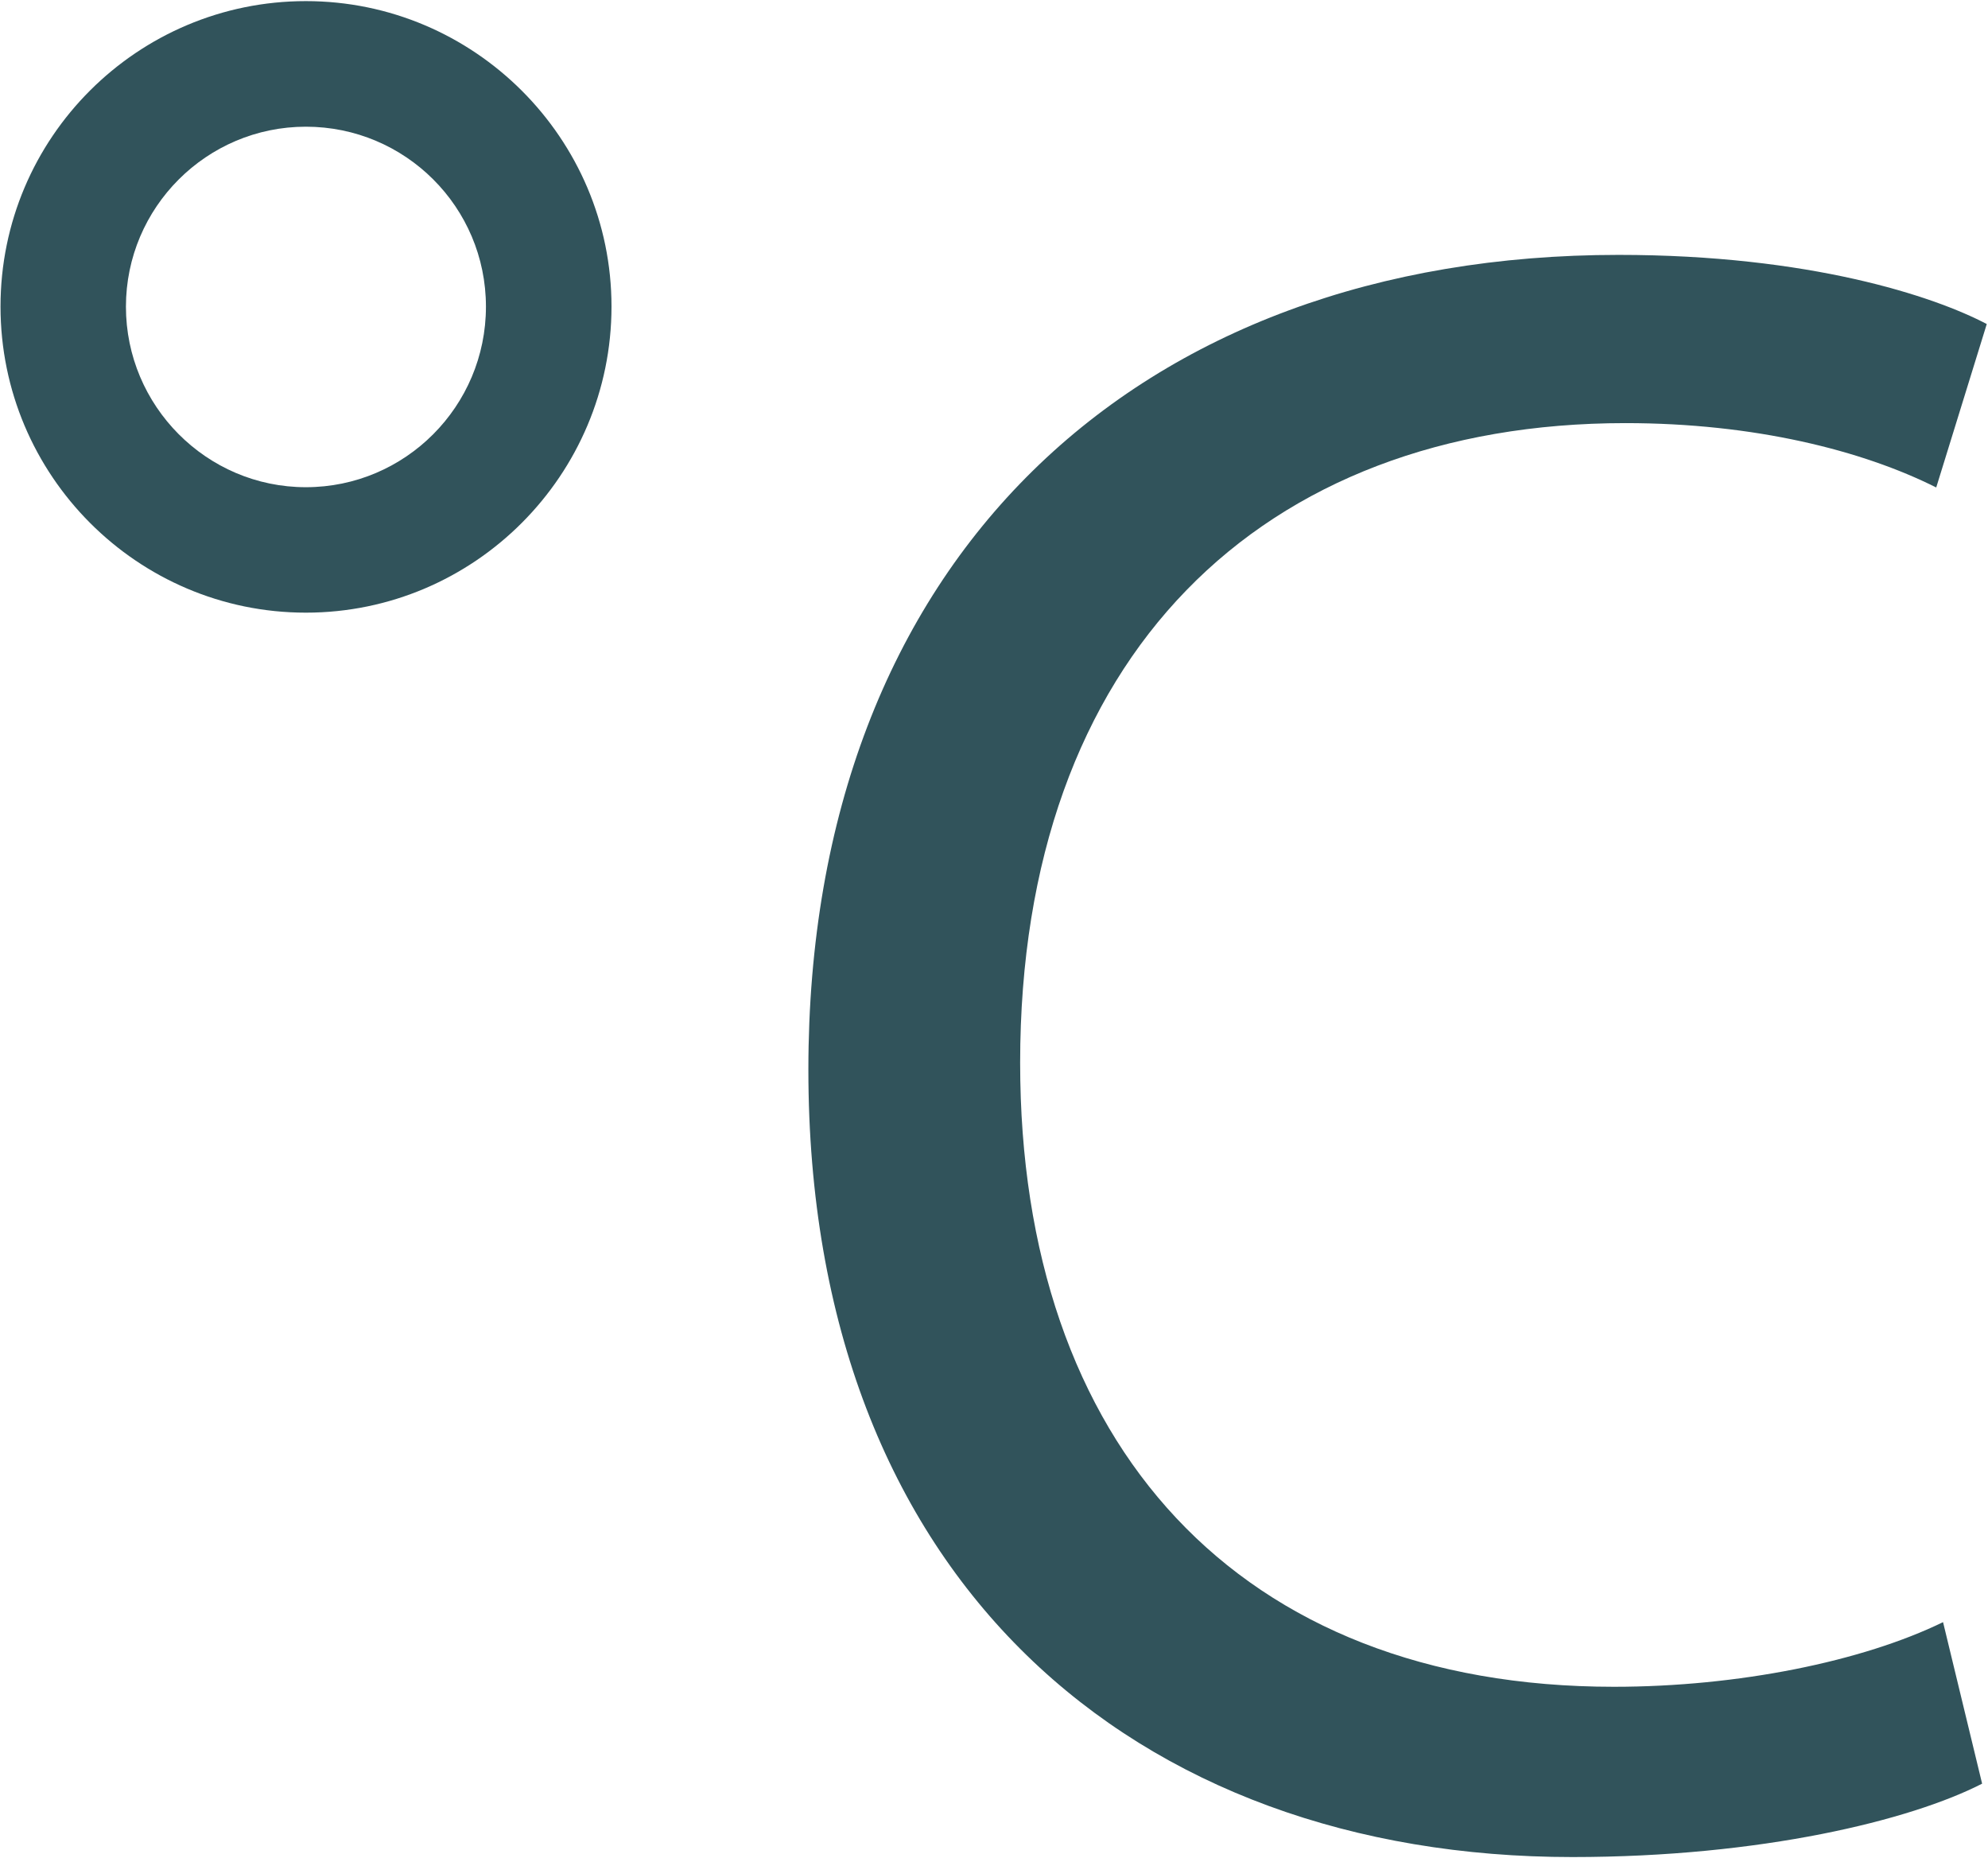 <svg width="1173" height="1096" viewBox="0 0 1173 1096" fill="none" xmlns="http://www.w3.org/2000/svg">
<path d="M1169.53 1052.2C1127.37 1073.81 1039.18 1095.49 927.77 1095.49C669.884 1095.49 476.975 932.57 476.975 630.989C476.975 329.407 671.094 150.361 955.018 150.361C1067.72 150.361 1141 174.706 1172.27 191.151L1142.45 287.569C1098.92 265.722 1035.15 249.597 959.049 249.597C744.534 249.597 601.927 386.644 601.927 626.958C601.927 852.358 730.829 995.048 952.277 995.048C1025.56 995.048 1098.83 980.133 1146.48 956.915L1169.53 1052.2Z" fill="#31535B"/>
<path d="M180.475 361.412C81.158 361.412 0.303 280.475 0.303 180.834C0.303 81.194 81.158 0.658 180.475 0.658C279.792 0.658 360.81 81.516 360.81 180.834C360.81 280.152 280.034 361.412 180.475 361.412ZM180.475 74.743C121.949 74.743 74.306 122.386 74.306 180.913C74.306 239.44 121.868 287.407 180.475 287.407C239.081 287.407 286.726 239.681 286.726 180.913C286.726 122.144 239.081 74.743 180.475 74.743Z" fill="#31535B"/>
</svg>
